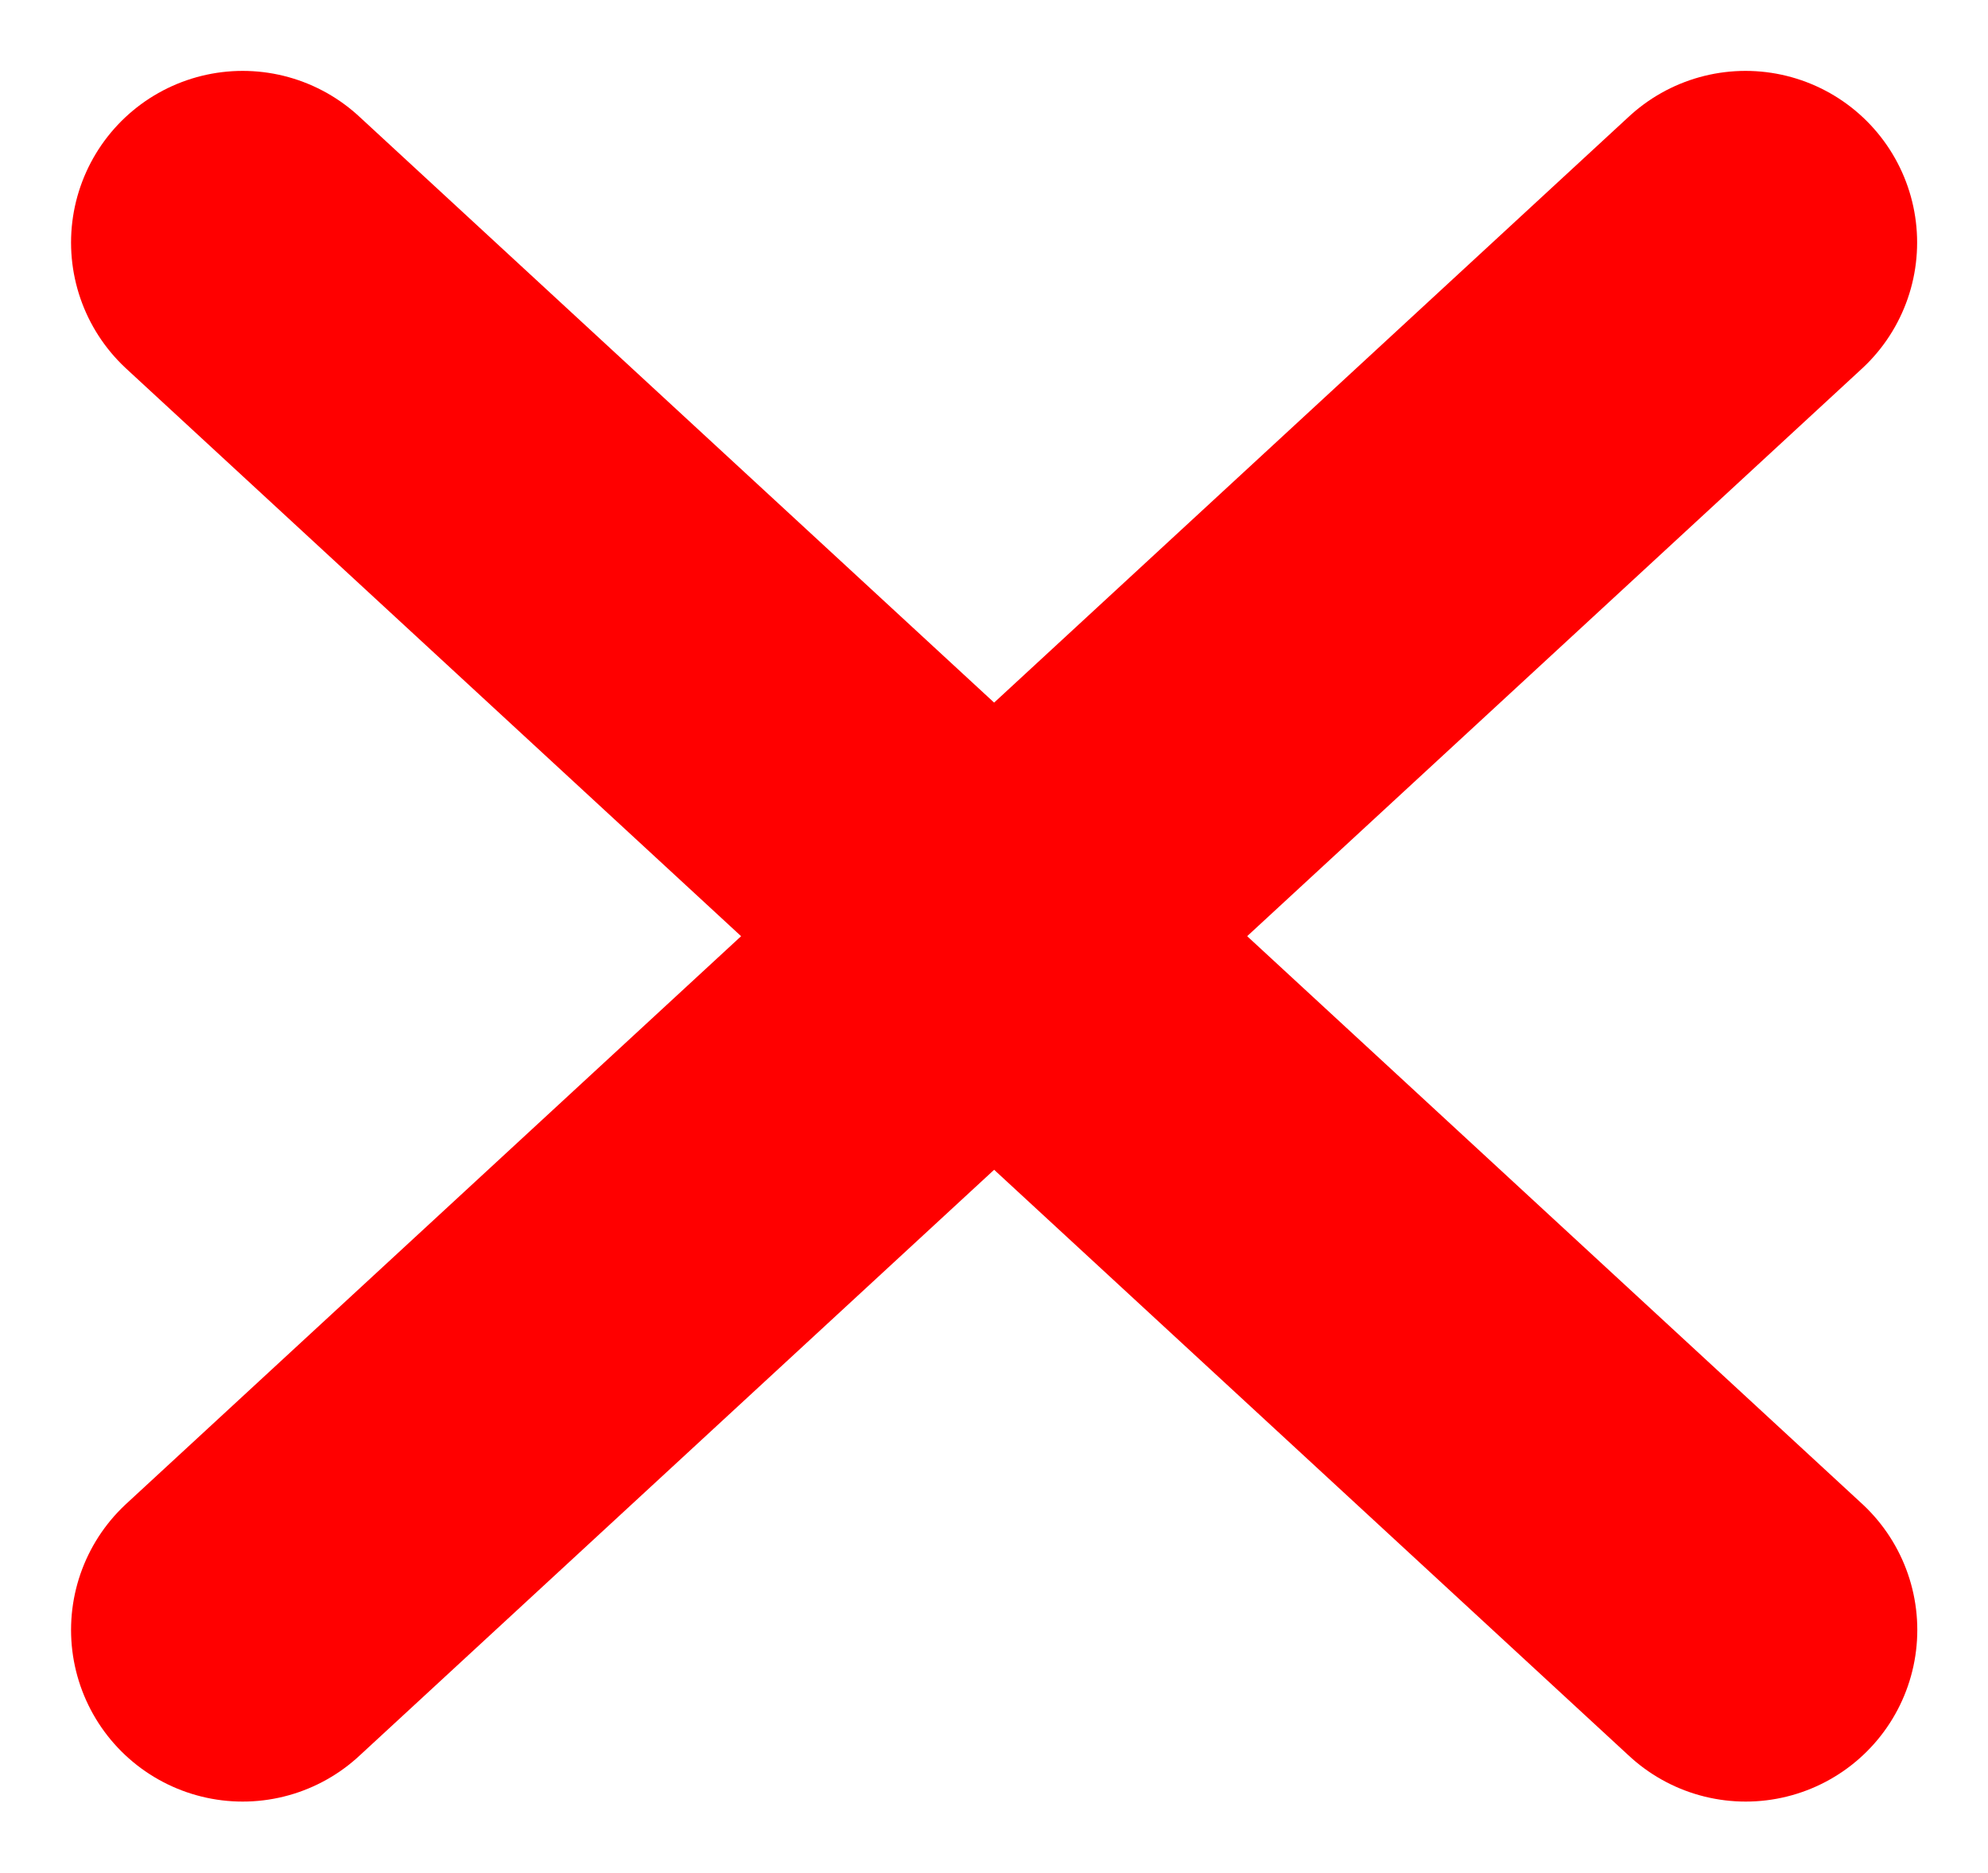 <svg xmlns="http://www.w3.org/2000/svg" width="11.584" height="10.91" viewBox="0 0 11.584 10.91">
  <g id="Group_835" data-name="Group 835" transform="translate(-13.886 -15.087)">
    <path id="Path_5358" data-name="Path 5358" d="M2030.253,562.333l8.757-8.083" transform="translate(-2014.953 -537.75)" fill="none" stroke="red" stroke-linecap="round" stroke-linejoin="round" stroke-width="2"/>
    <path id="Path_5427" data-name="Path 5427" d="M2039.011,562.333l-8.758-8.083" transform="translate(-2014.953 -537.75)" fill="none" stroke="red" stroke-linecap="round" stroke-linejoin="round" stroke-width="2"/>
  </g>
</svg>
